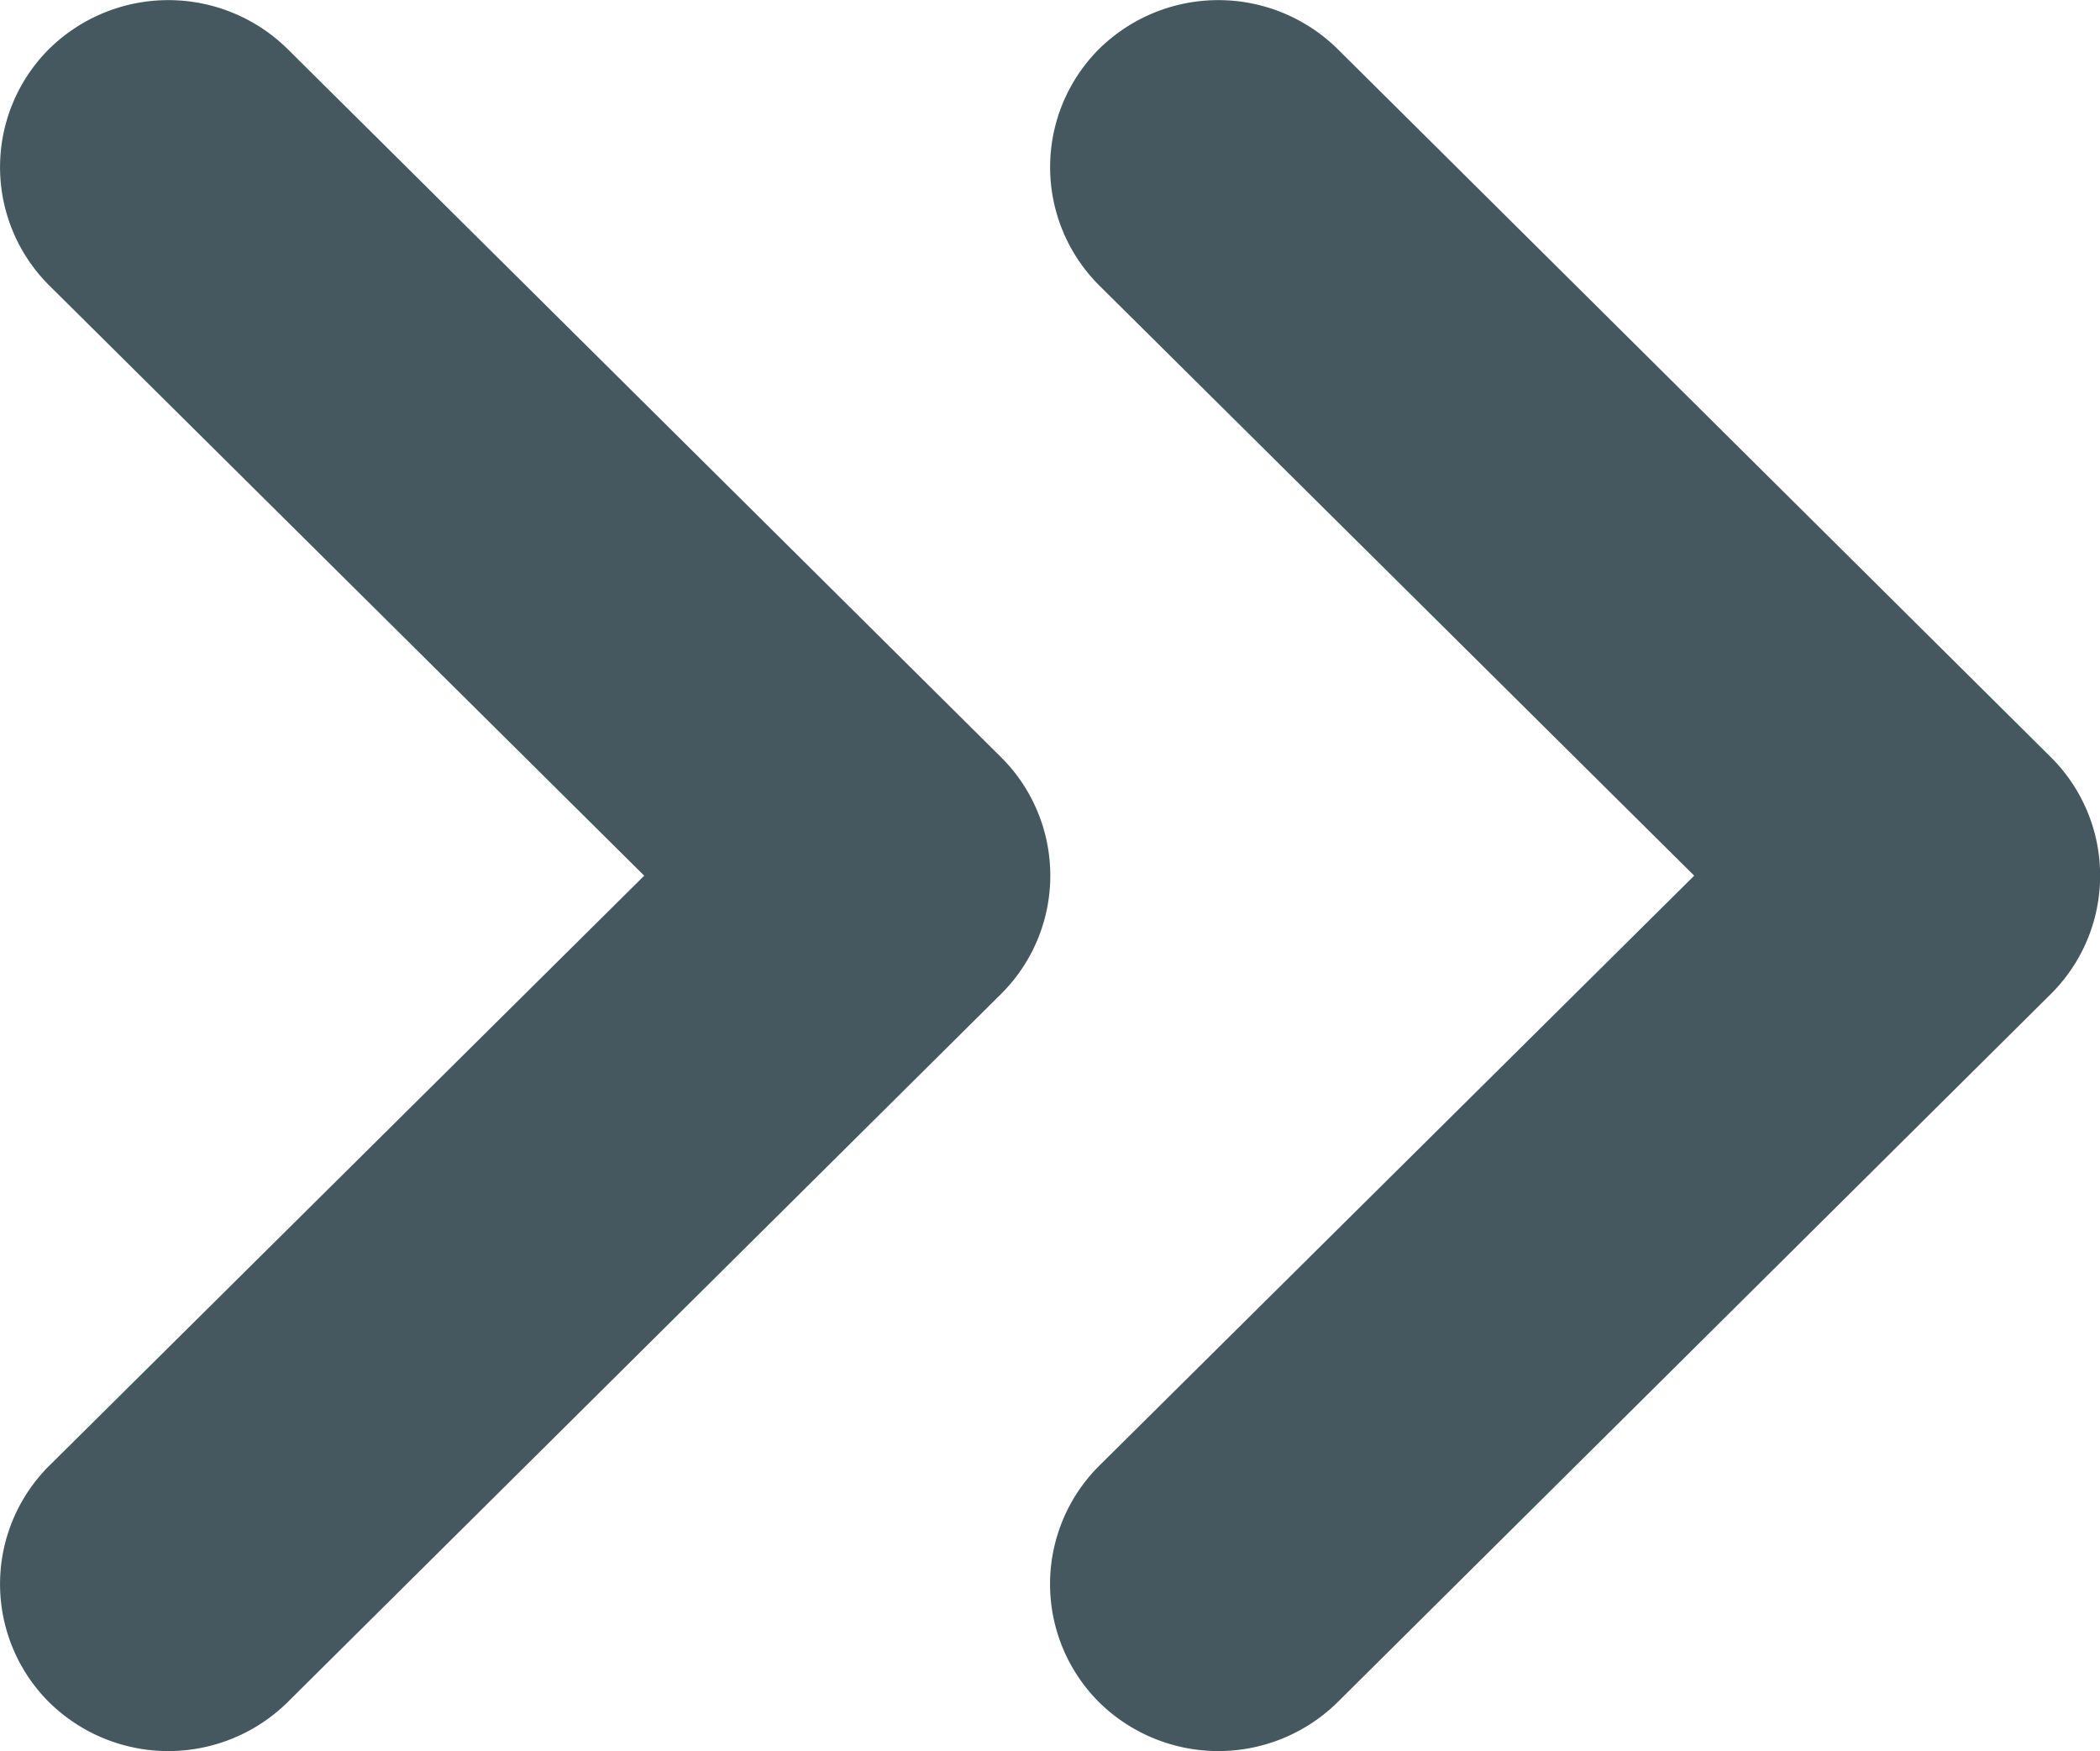 <svg xmlns="http://www.w3.org/2000/svg" viewBox="912.006 2459 11.996 10">
  <defs>
    <style>
      .cls-1 {
        fill: #455860;
      }
    </style>
  </defs>
  <g id="noun_63516_cc" transform="translate(810 2701.994)">
    <g id="Group_264" data-name="Group 264" transform="translate(98 -249)">
      <path id="Path_1057" data-name="Path 1057" class="cls-1" d="M16.285,7.635l3.4,3.372-3.4,3.371a.953.953,0,0,0,0,1.349.971.971,0,0,0,1.363,0l4.076-4.046a.953.953,0,0,0,0-1.349L17.648,6.286a.971.971,0,0,0-1.363,0A.954.954,0,0,0,16.285,7.635Z" transform="translate(-6.001)"/>
      <path id="Path_1058" data-name="Path 1058" class="cls-1" d="M9.726,11.681a.953.953,0,0,0,0-1.349L5.649,6.286a.971.971,0,0,0-1.363,0,.953.953,0,0,0,0,1.349l3.4,3.372-3.4,3.371a.953.953,0,0,0,0,1.349.971.971,0,0,0,1.363,0Z" transform="translate(0 0)"/>
    </g>
  </g>
</svg>
